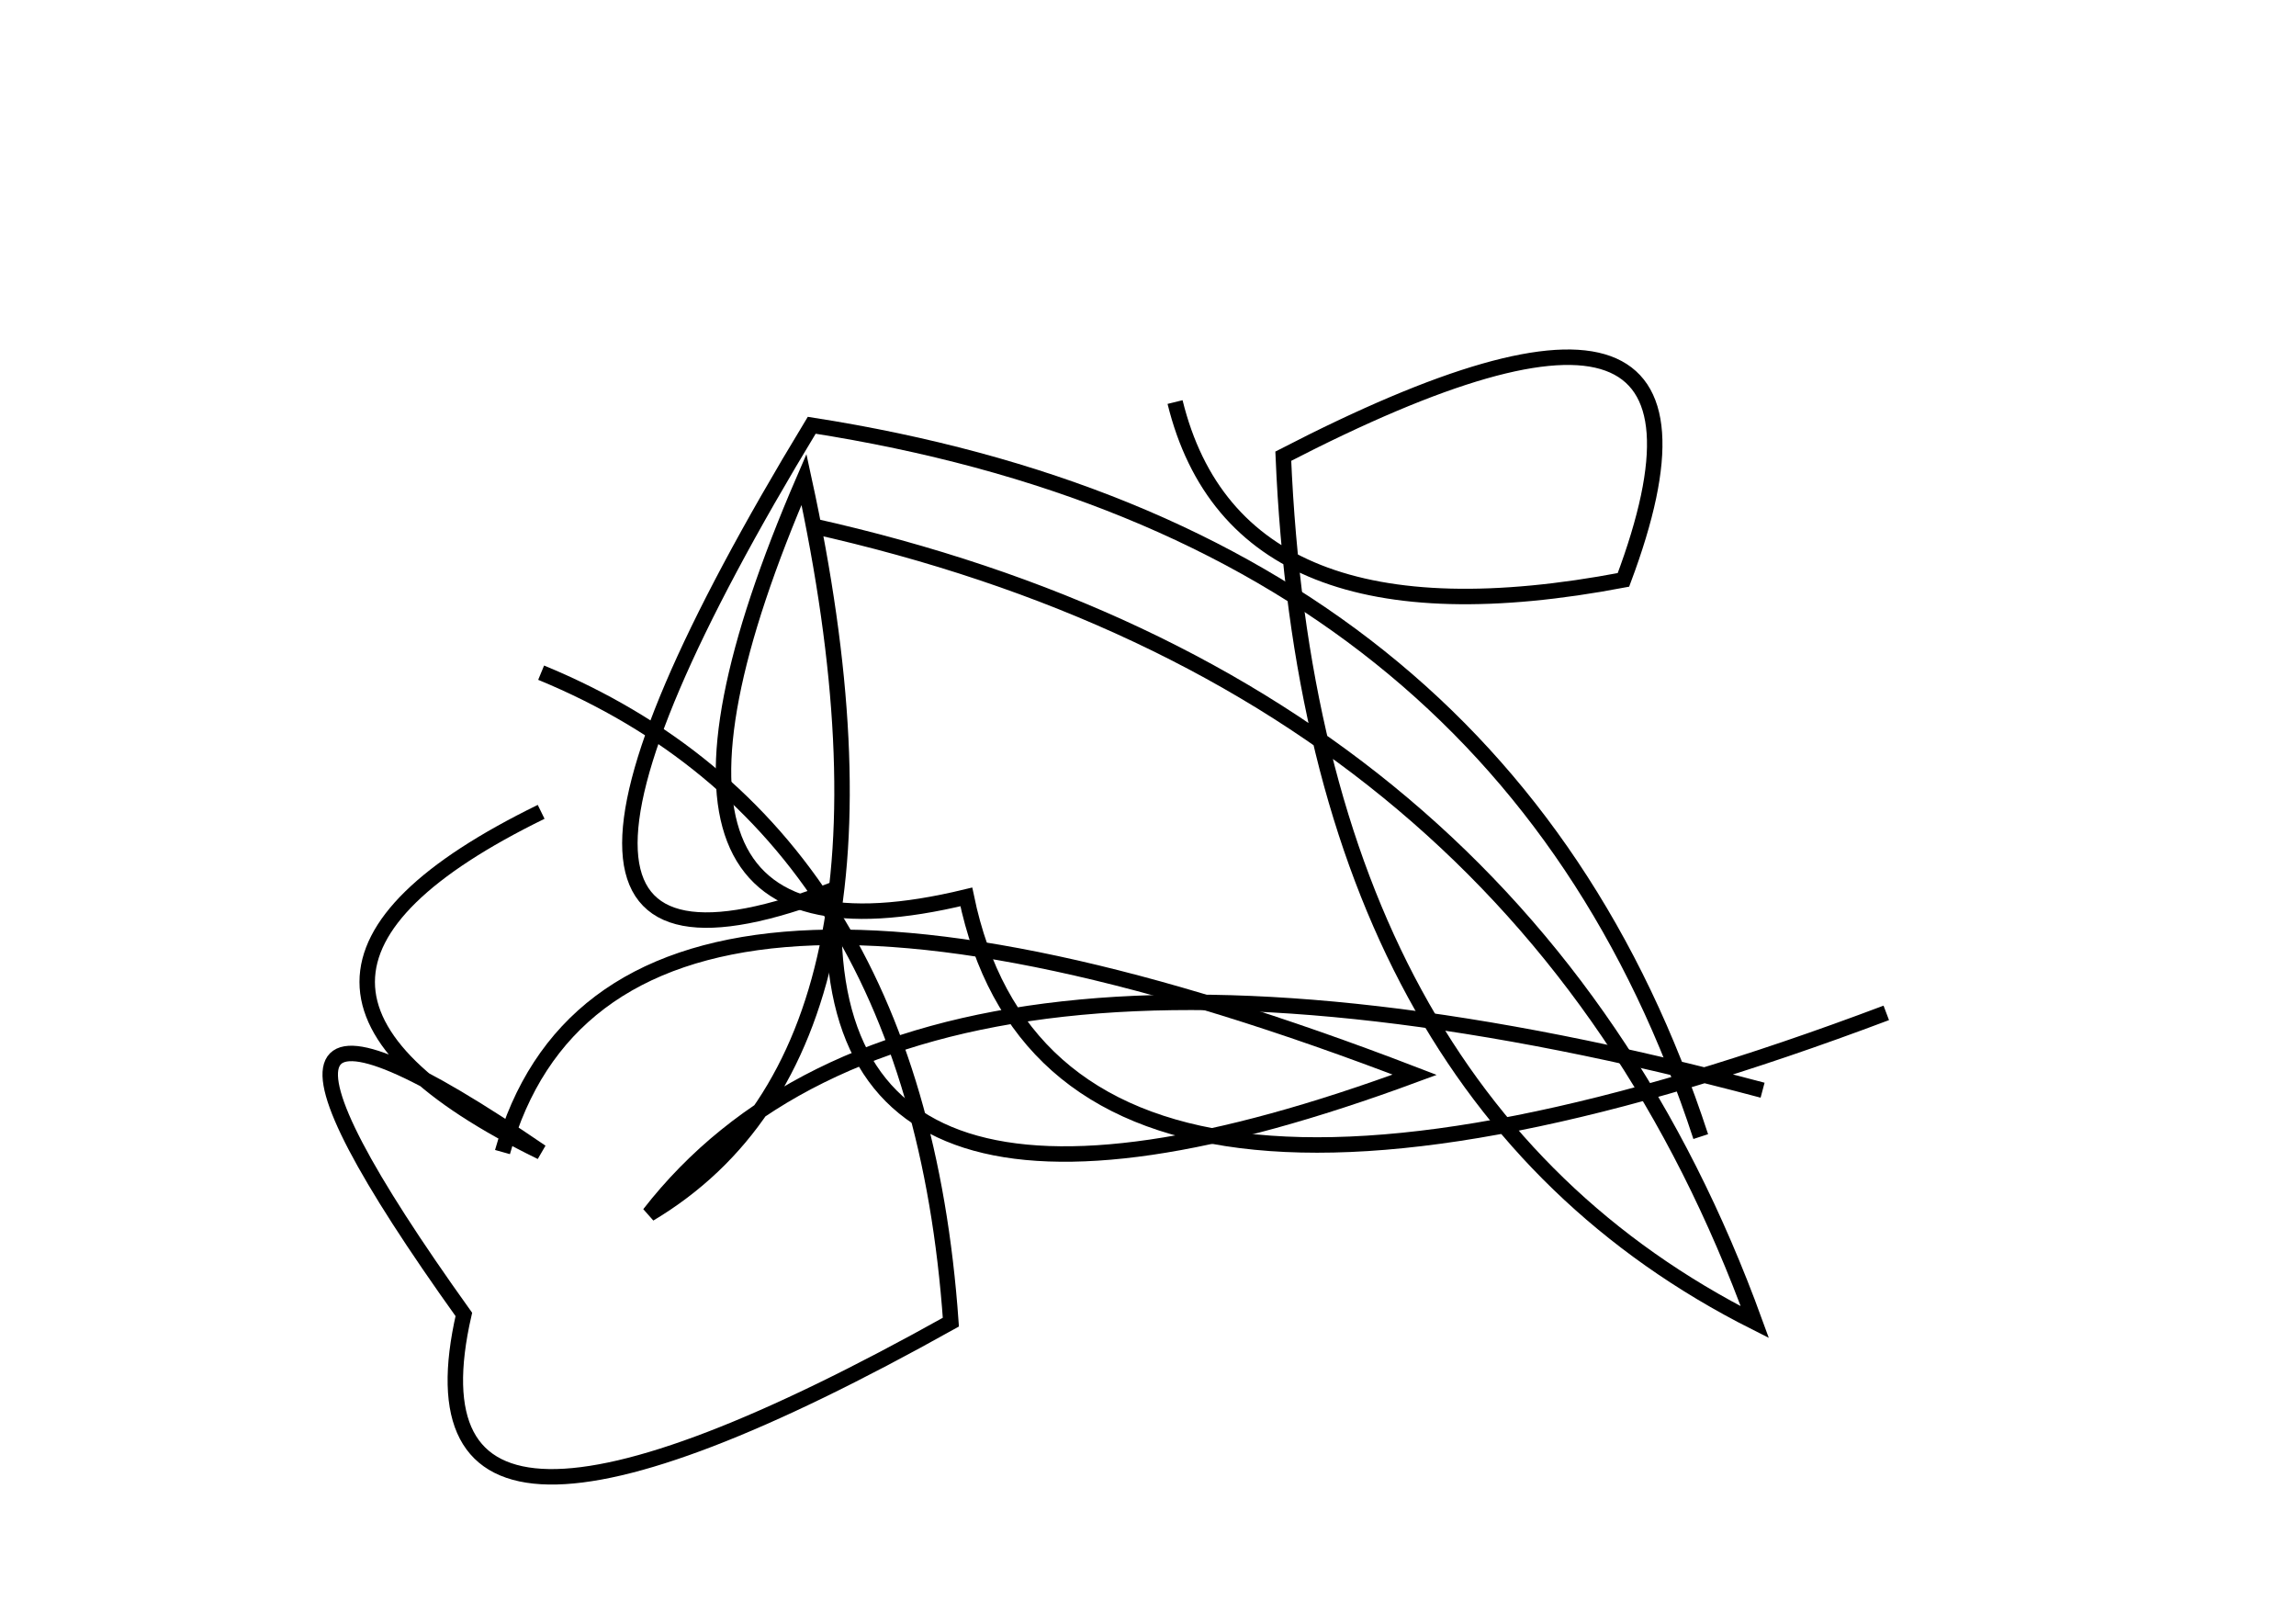 <?xml version="1.0" encoding="utf-8" ?>
<svg baseProfile="full" height="210mm" version="1.1" viewBox="0 0 297 210" width="297mm" xmlns="http://www.w3.org/2000/svg" xmlns:ev="http://www.w3.org/2001/xml-events" xmlns:xlink="http://www.w3.org/1999/xlink"><defs /><g transform="translate(43,30)"><path d="M 27,75 Q -18.0,97.0 27,119 Q -22.0,85.5 17,140 Q 7.5,181.5 80,141 Q 75.5,77.0 27,57" fill="none" stroke="black" stroke-width="2" /><path d="M 185,111 Q 76.0,82.0 41,127 Q 77.0,105.5 61,32 Q 32.5,98.0 82,86 Q 93.5,141.5 201,101" fill="none" stroke="black" stroke-width="2" /><path d="M 177,117 Q 151.5,39.0 62,25 Q 13.5,105.0 65,85 Q 61.5,138.0 140,109 Q 36.0,69.0 22,119" fill="none" stroke="black" stroke-width="2" /><path d="M 109,22 Q 117.0,54.5 167,45 Q 185.0,-3.0 123,29 Q 126.5,112.0 184,141 Q 154.0,58.5 62,38" fill="none" stroke="black" stroke-width="2" /></g></svg>